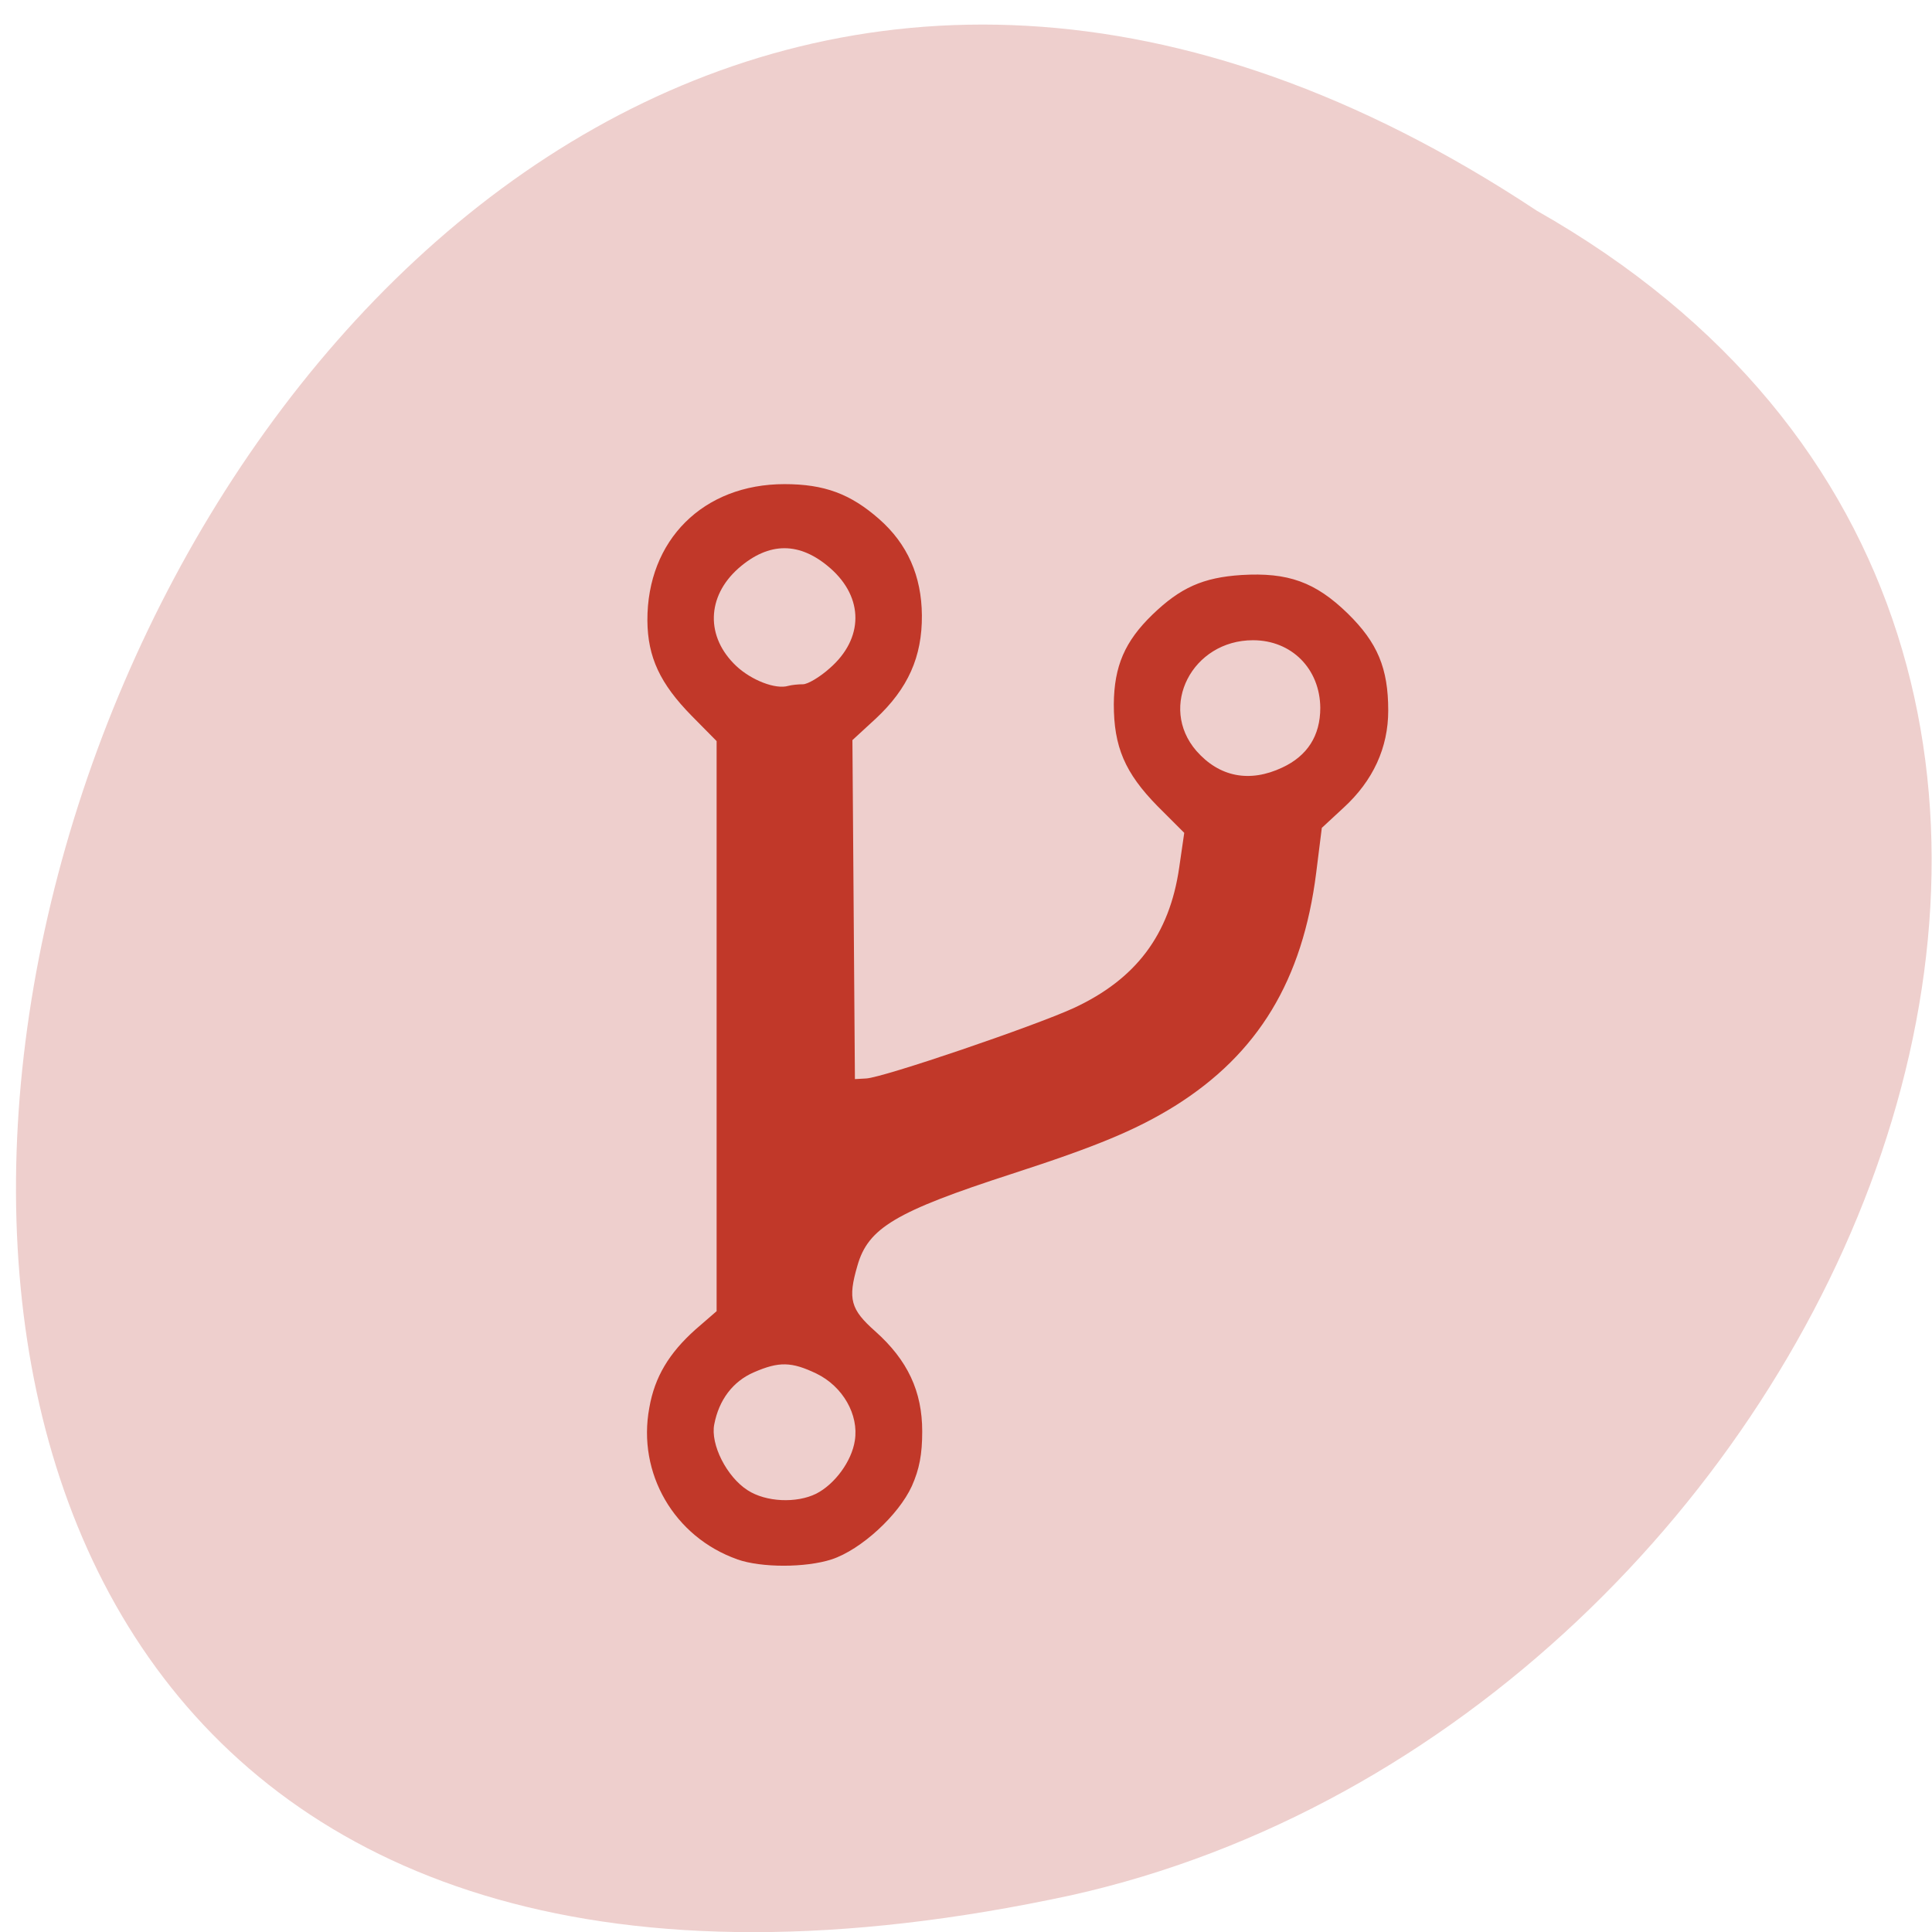 <svg xmlns="http://www.w3.org/2000/svg" viewBox="0 0 24 24"><path d="m 19.09 2.617 c -17.891 -11.844 -28.91 25.926 -5.781 20.926 c 9.559 -2.133 15.355 -15.496 5.781 -20.926" fill="#eecfcd"/><path d="m 9.16 19.371 c -0.785 -0.277 -1.246 -1.07 -1.094 -1.883 c 0.066 -0.383 0.246 -0.68 0.574 -0.973 l 0.262 -0.227 v -7.082 l -0.309 -0.313 c -0.395 -0.402 -0.547 -0.73 -0.551 -1.184 c -0.004 -1 0.695 -1.695 1.703 -1.695 c 0.496 0 0.82 0.121 1.176 0.434 c 0.352 0.309 0.527 0.707 0.531 1.195 c 0.004 0.516 -0.172 0.91 -0.574 1.285 l -0.289 0.266 l 0.031 4.211 l 0.141 -0.008 c 0.215 -0.012 2.082 -0.648 2.578 -0.875 c 0.773 -0.359 1.188 -0.91 1.309 -1.742 l 0.063 -0.434 l -0.332 -0.332 c -0.406 -0.414 -0.543 -0.738 -0.543 -1.266 c 0.004 -0.473 0.137 -0.781 0.48 -1.113 c 0.348 -0.336 0.629 -0.461 1.105 -0.492 c 0.578 -0.035 0.918 0.086 1.32 0.477 c 0.371 0.363 0.504 0.68 0.504 1.207 c 0 0.461 -0.188 0.871 -0.555 1.207 l -0.27 0.25 l -0.07 0.559 c -0.168 1.332 -0.719 2.246 -1.754 2.895 c -0.48 0.297 -0.965 0.5 -2.027 0.844 c -1.445 0.469 -1.785 0.672 -1.918 1.141 c -0.121 0.414 -0.086 0.543 0.223 0.816 c 0.402 0.359 0.582 0.746 0.582 1.242 c 0 0.285 -0.035 0.469 -0.129 0.68 c -0.164 0.359 -0.629 0.789 -0.996 0.91 c -0.324 0.105 -0.875 0.105 -1.172 0 m 0.98 -0.816 c 0.23 -0.117 0.441 -0.402 0.48 -0.66 c 0.051 -0.32 -0.148 -0.672 -0.477 -0.832 c -0.309 -0.148 -0.465 -0.152 -0.777 -0.016 c -0.262 0.113 -0.434 0.344 -0.492 0.645 c -0.051 0.25 0.156 0.656 0.414 0.82 c 0.227 0.148 0.609 0.164 0.852 0.043 m 5.789 -9.02 c 0.312 -0.145 0.473 -0.395 0.473 -0.742 c -0.004 -0.484 -0.355 -0.84 -0.836 -0.84 c -0.754 0 -1.18 0.824 -0.703 1.375 c 0.285 0.324 0.66 0.398 1.066 0.207 m -5.953 -1.035 c 0.059 0 0.211 -0.09 0.332 -0.199 c 0.422 -0.367 0.426 -0.875 0.008 -1.242 c -0.379 -0.332 -0.762 -0.332 -1.141 0 c -0.398 0.352 -0.41 0.855 -0.027 1.215 c 0.188 0.176 0.488 0.293 0.645 0.246 c 0.043 -0.012 0.125 -0.02 0.184 -0.02" fill="#c13829"/></svg>